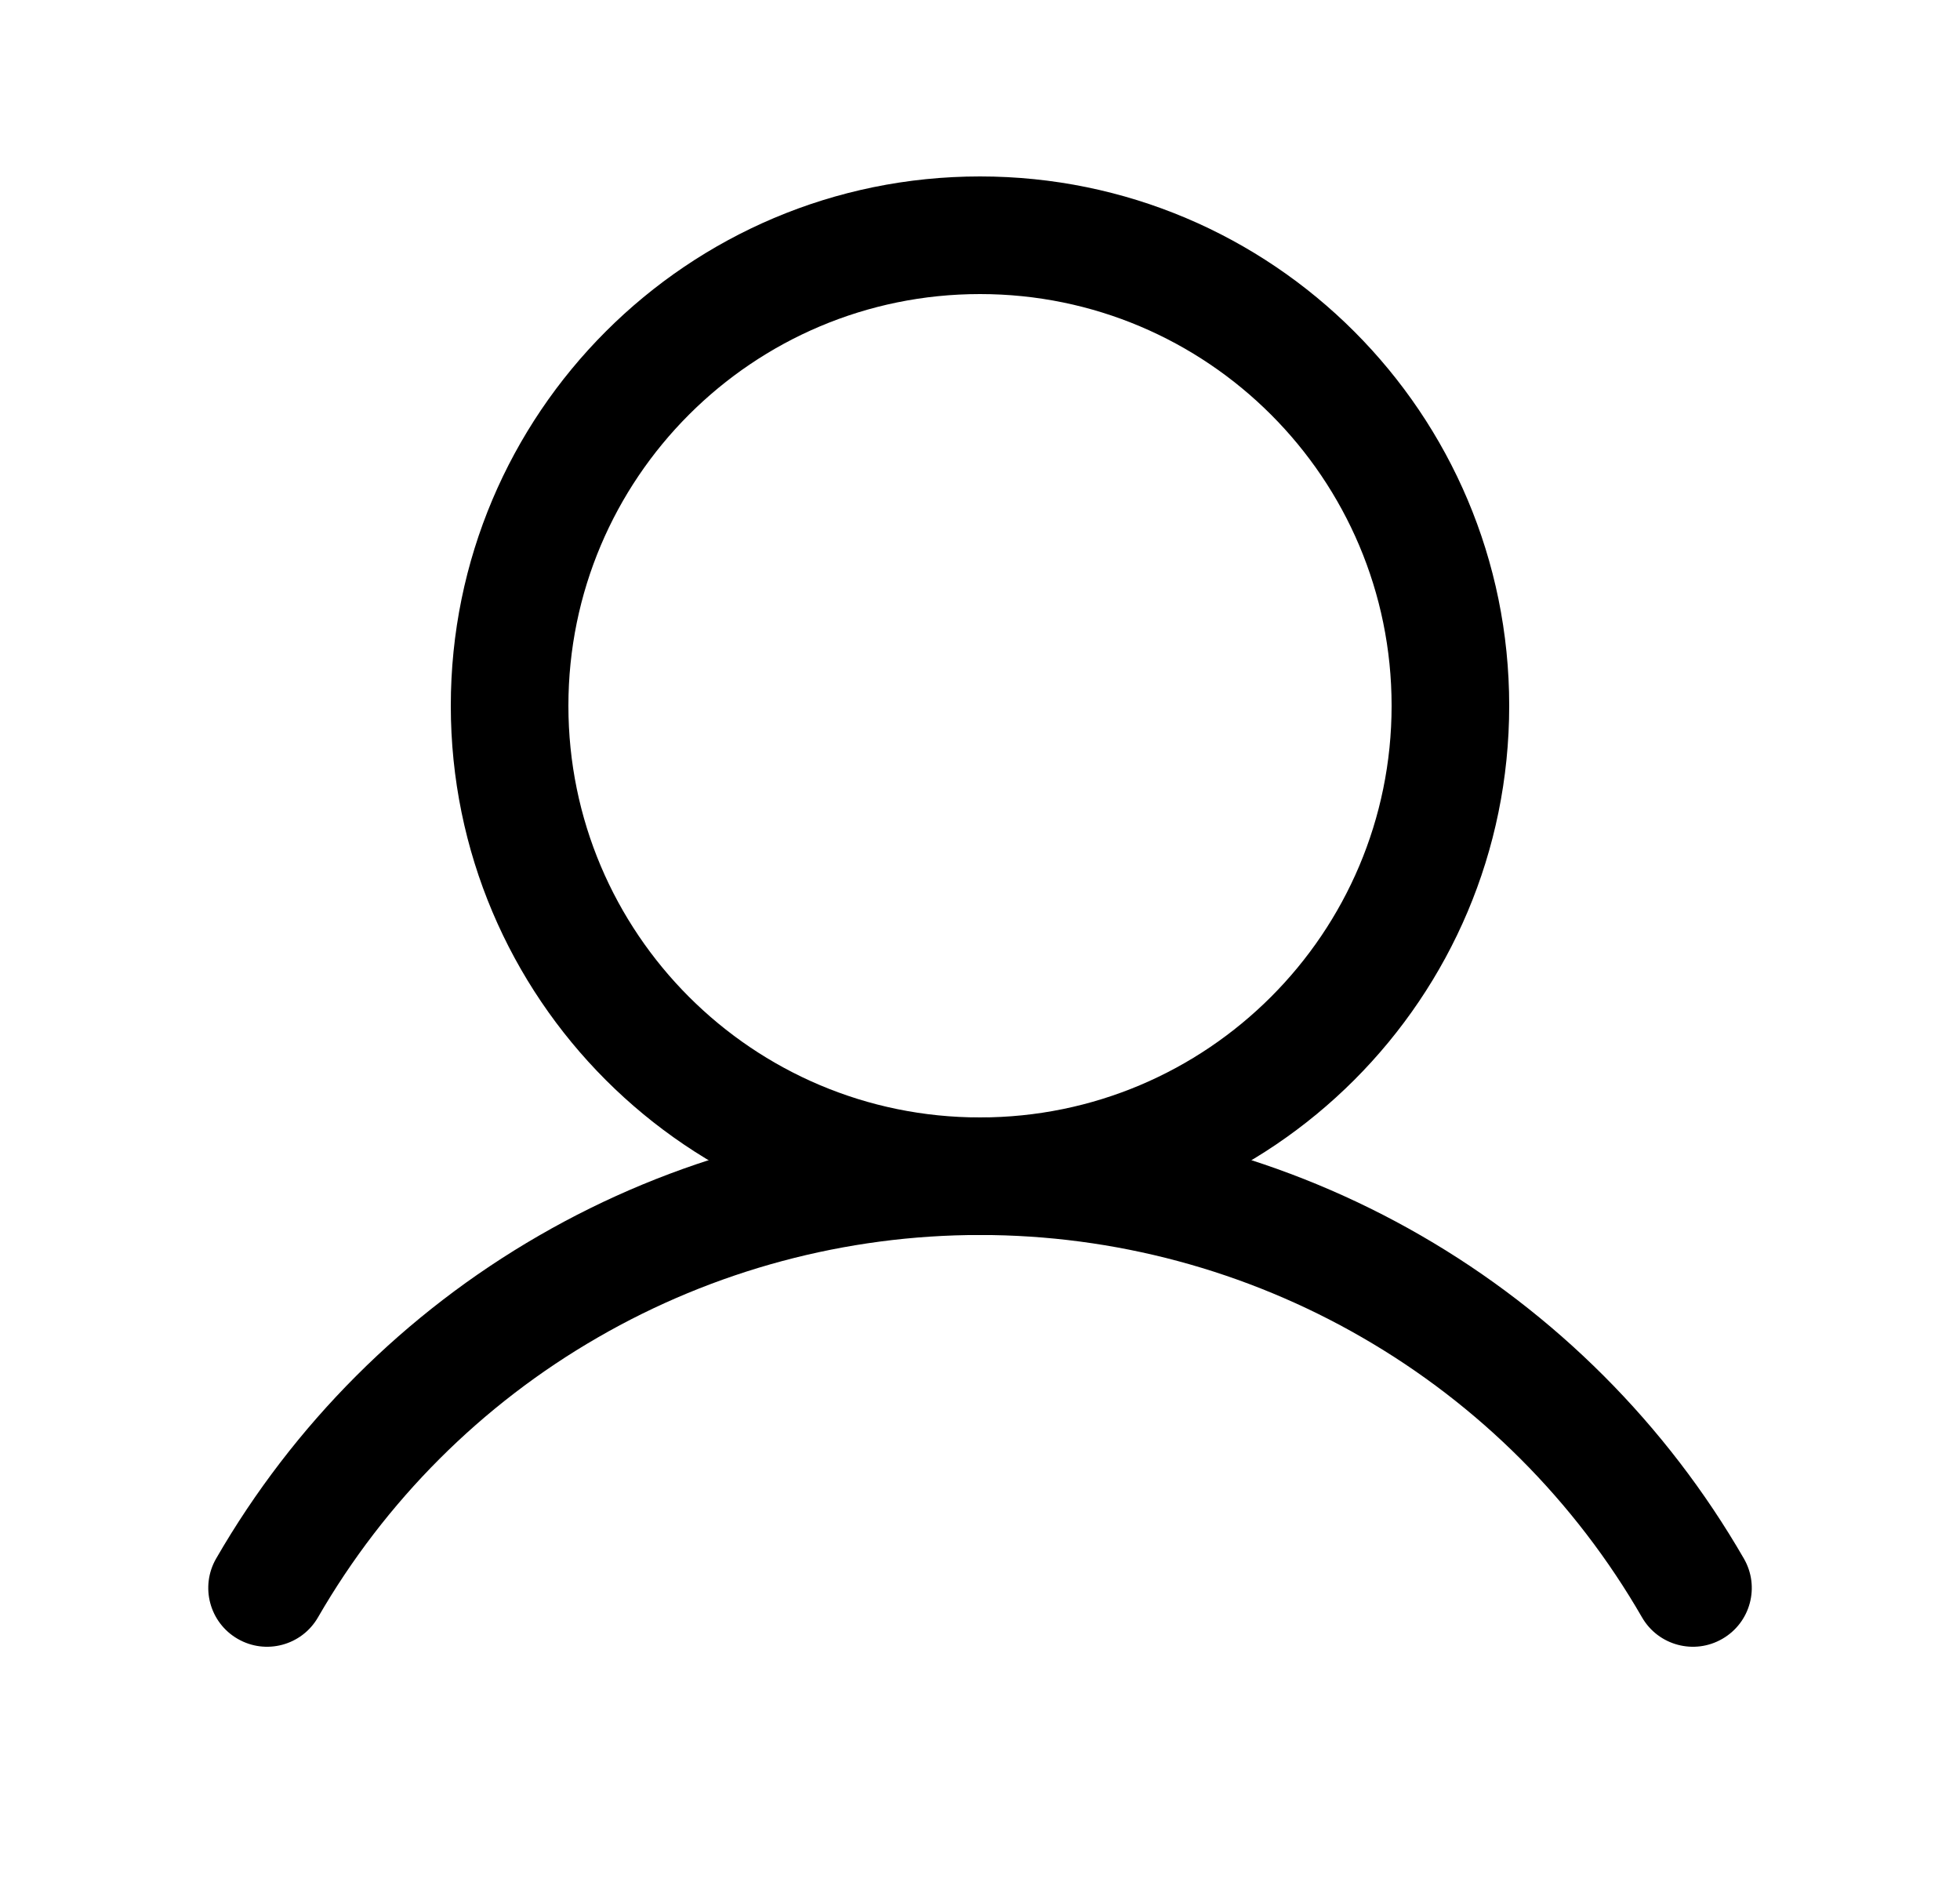 <svg width="25" height="24" viewBox="0 0 25 24" fill="none" xmlns="http://www.w3.org/2000/svg">
<path fill-rule="evenodd" clip-rule="evenodd" d="M12.5 3.75C9.601 3.75 7.25 6.101 7.25 9C7.25 11.899 9.601 14.25 12.5 14.25C15.399 14.25 17.75 11.899 17.75 9C17.75 6.101 15.399 3.75 12.5 3.75ZM5.75 9C5.75 5.272 8.772 2.25 12.5 2.25C16.228 2.25 19.25 5.272 19.25 9C19.25 12.728 16.228 15.75 12.5 15.75C8.772 15.75 5.75 12.728 5.75 9Z" fill="black"/>
<path fill-rule="evenodd" clip-rule="evenodd" d="M12.5 15.749C10.789 15.749 9.107 16.2 7.625 17.056C6.142 17.911 4.912 19.142 4.056 20.625C3.849 20.984 3.39 21.107 3.031 20.899C2.673 20.692 2.55 20.234 2.757 19.875C3.744 18.165 5.164 16.744 6.875 15.757C8.585 14.769 10.525 14.249 12.5 14.249C14.475 14.249 16.415 14.769 18.126 15.757C19.836 16.744 21.256 18.165 22.243 19.875C22.451 20.234 22.328 20.692 21.969 20.899C21.61 21.107 21.151 20.984 20.944 20.625C20.089 19.142 18.858 17.911 17.375 17.056C15.893 16.2 14.212 15.749 12.5 15.749Z" fill="black"/>
</svg>
